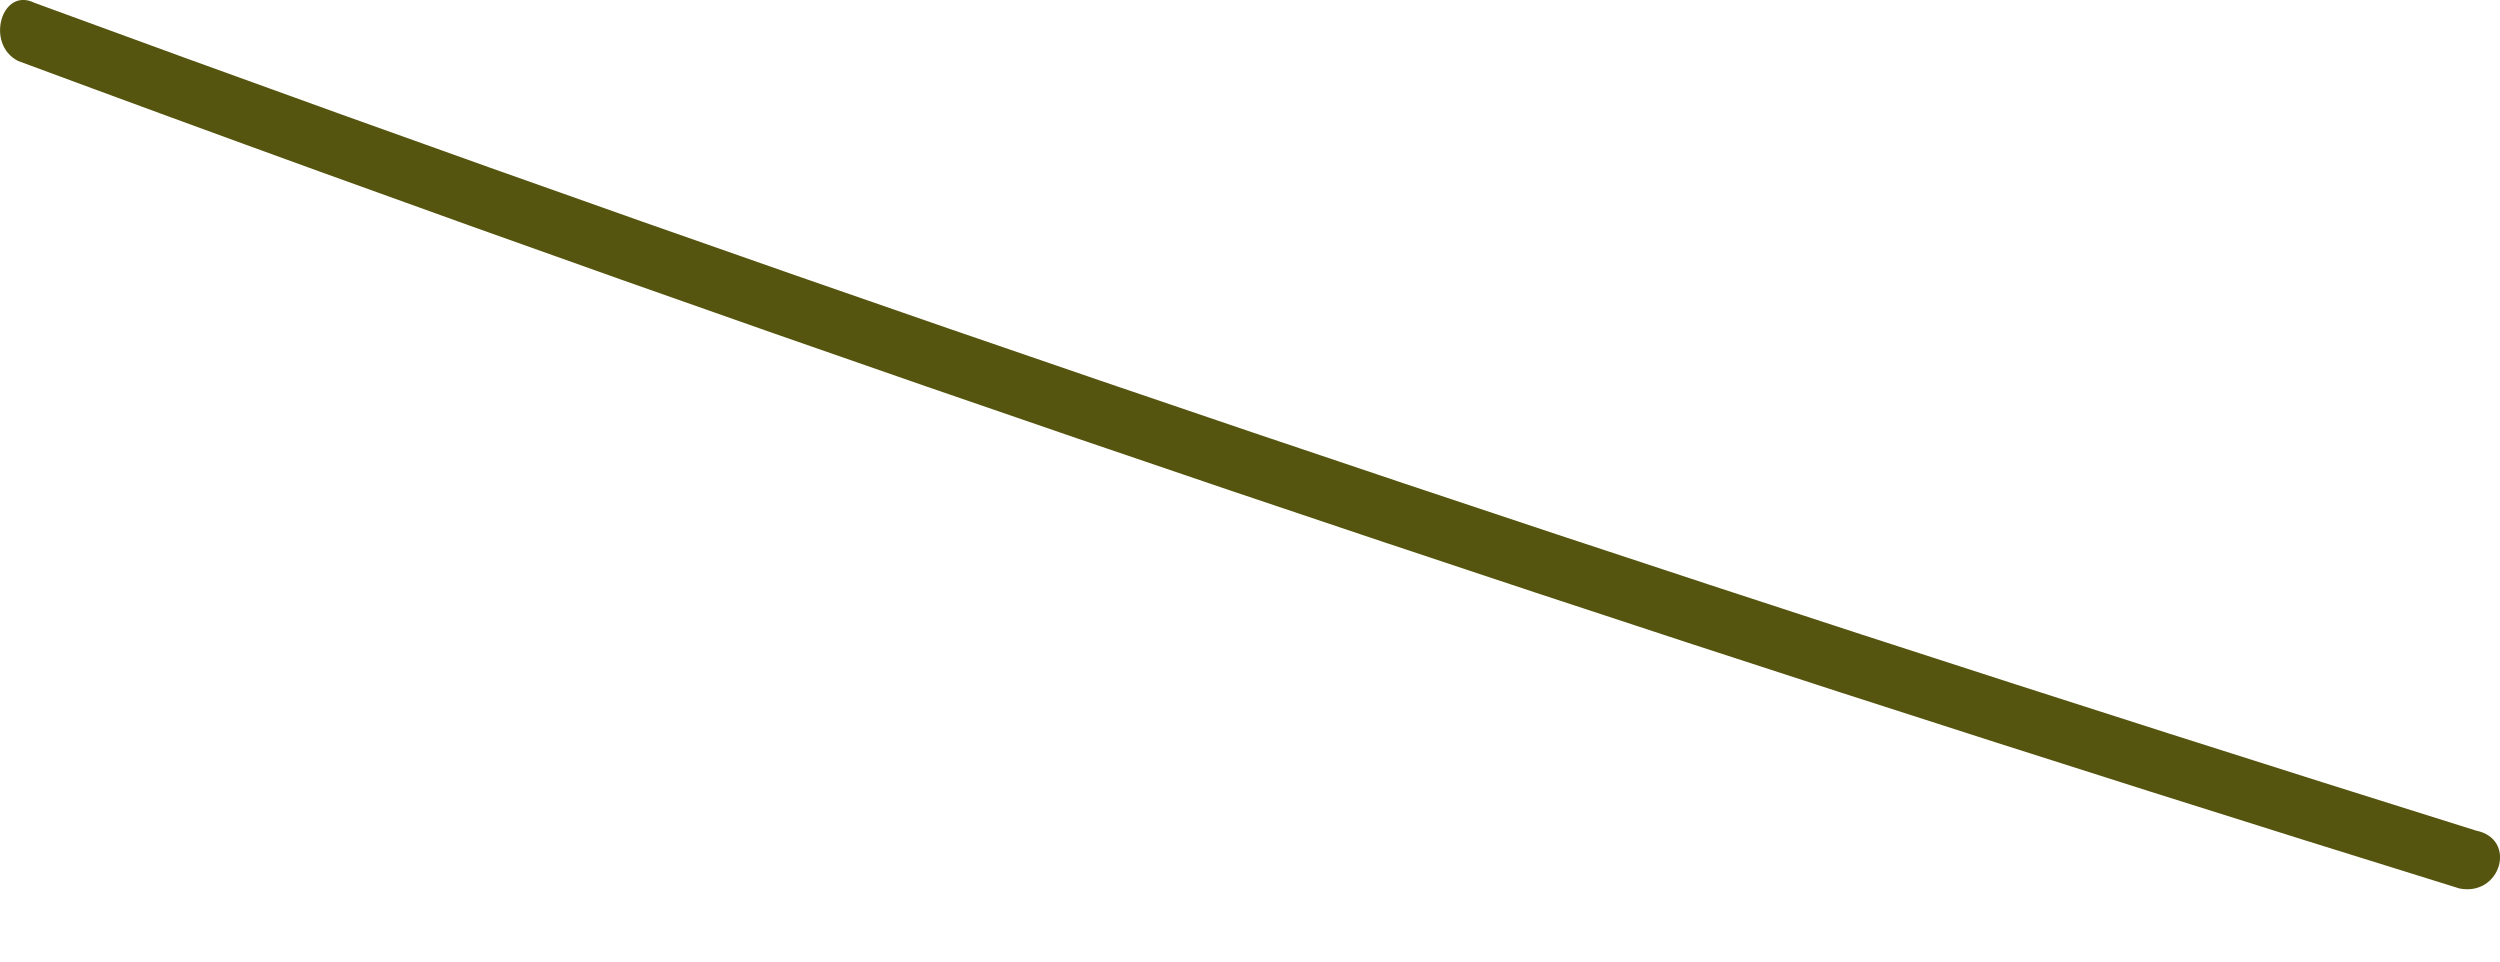 <svg width="13" height="5" viewBox="0 0 13 5" fill="none" xmlns="http://www.w3.org/2000/svg">
<path d="M0.094 0.317C4.268 1.866 8.486 3.286 12.789 4.62C13.005 4.663 13.091 4.362 12.875 4.319C8.615 2.985 4.397 1.565 0.18 0.015C0.008 -0.071 -0.078 0.23 0.094 0.317Z" fill="#565510"/>
</svg>
